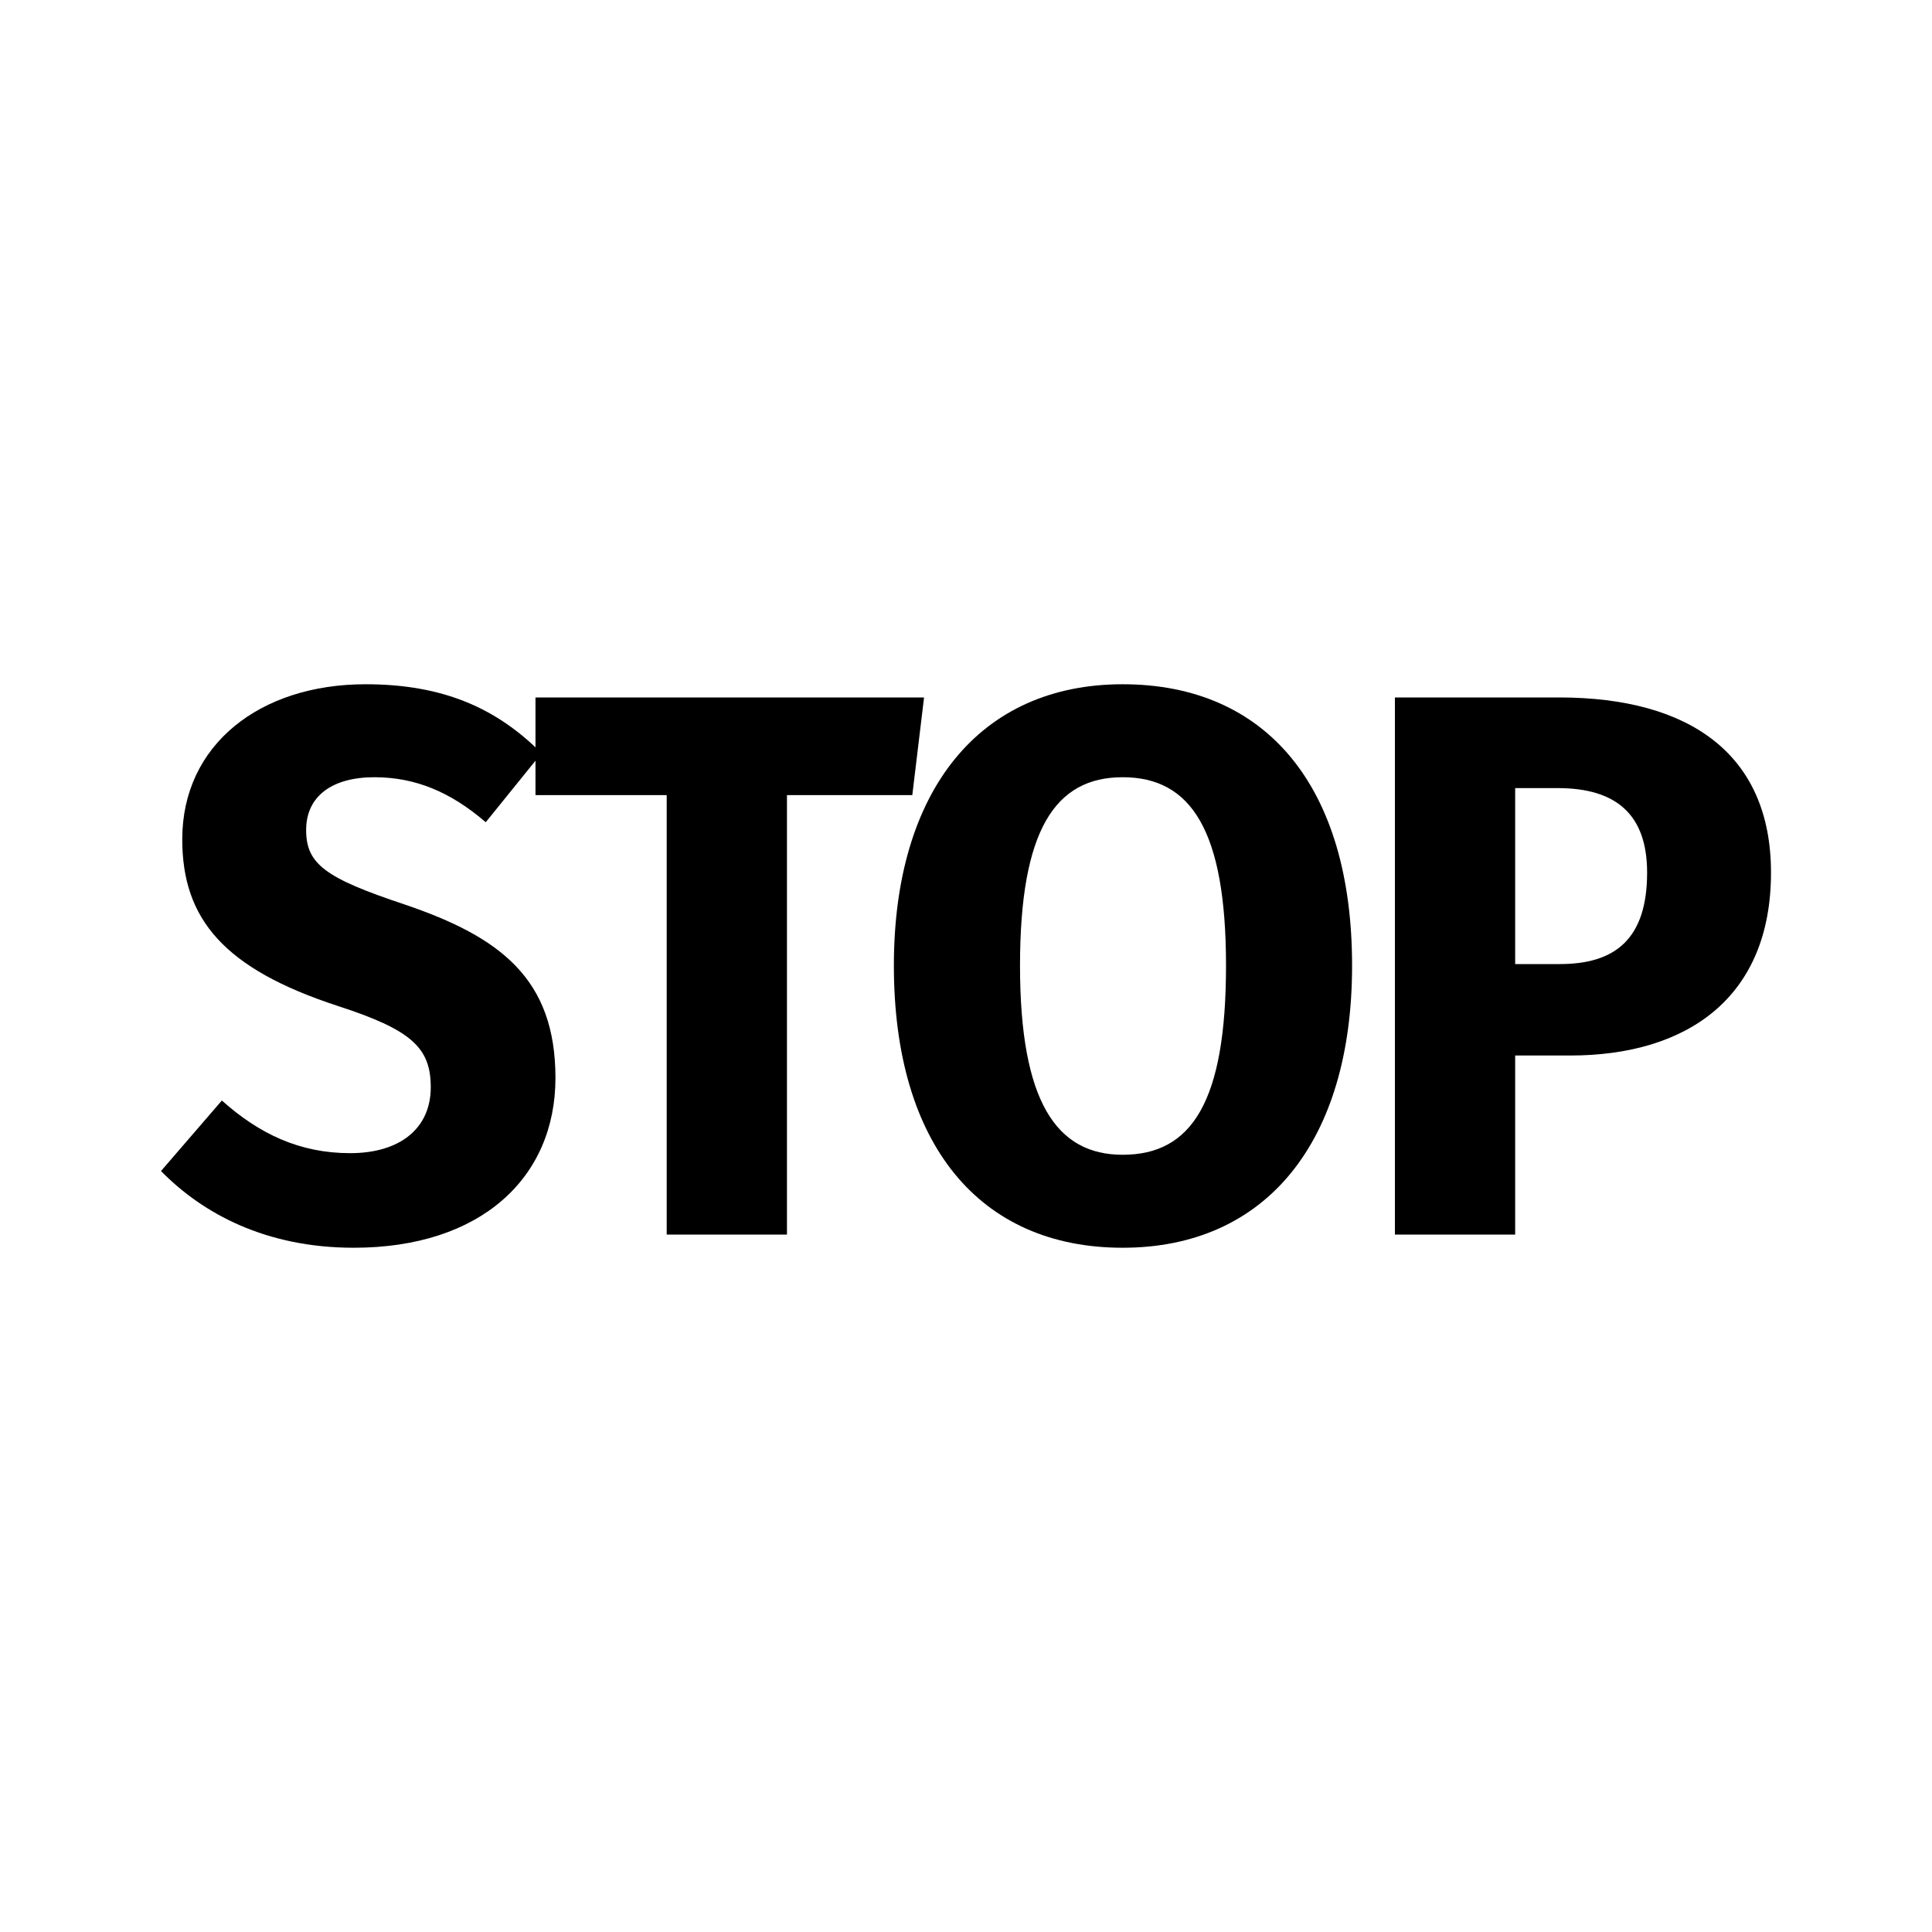 <svg width="24" height="24" viewBox="0 0 24 24" fill="none" xmlns="http://www.w3.org/2000/svg">
<path d="M4.541 8.5C5.506 8.5 6.171 8.798 6.727 9.357L6.034 10.214C5.597 9.838 5.16 9.655 4.65 9.655C4.131 9.655 3.803 9.887 3.803 10.31C3.803 10.734 4.04 10.907 5.024 11.235C6.217 11.639 6.9 12.159 6.9 13.391C6.9 14.633 5.971 15.5 4.395 15.5C3.302 15.5 2.519 15.076 2 14.547L2.756 13.671C3.22 14.085 3.721 14.325 4.35 14.325C4.969 14.325 5.351 14.017 5.351 13.507C5.351 13.016 5.115 12.794 4.195 12.496C2.783 12.034 2.264 11.418 2.264 10.426C2.264 9.251 3.229 8.5 4.541 8.5Z" fill="black"/>
<path d="M11.479 8.664L11.333 9.877H9.776V15.336H8.282V9.877H6.652V8.664H11.479Z" fill="black"/>
<path d="M13.946 8.5C15.731 8.5 16.796 9.771 16.796 11.995C16.796 14.181 15.731 15.5 13.946 15.5C12.17 15.5 11.104 14.219 11.104 11.995C11.104 9.819 12.17 8.5 13.946 8.5ZM13.946 9.655C13.108 9.655 12.671 10.31 12.671 11.995C12.671 13.69 13.126 14.345 13.946 14.345C14.802 14.345 15.23 13.69 15.23 11.995C15.23 10.31 14.793 9.655 13.946 9.655Z" fill="black"/>
<path d="M19.368 8.664C20.998 8.664 22 9.376 22 10.84C22 12.39 20.962 13.112 19.505 13.112H18.822V15.336H17.328V8.664H19.368ZM19.377 11.976C20.051 11.976 20.461 11.677 20.461 10.84C20.461 10.127 20.087 9.79 19.35 9.79H18.822V11.976H19.377Z" fill="black"/>
</svg>
